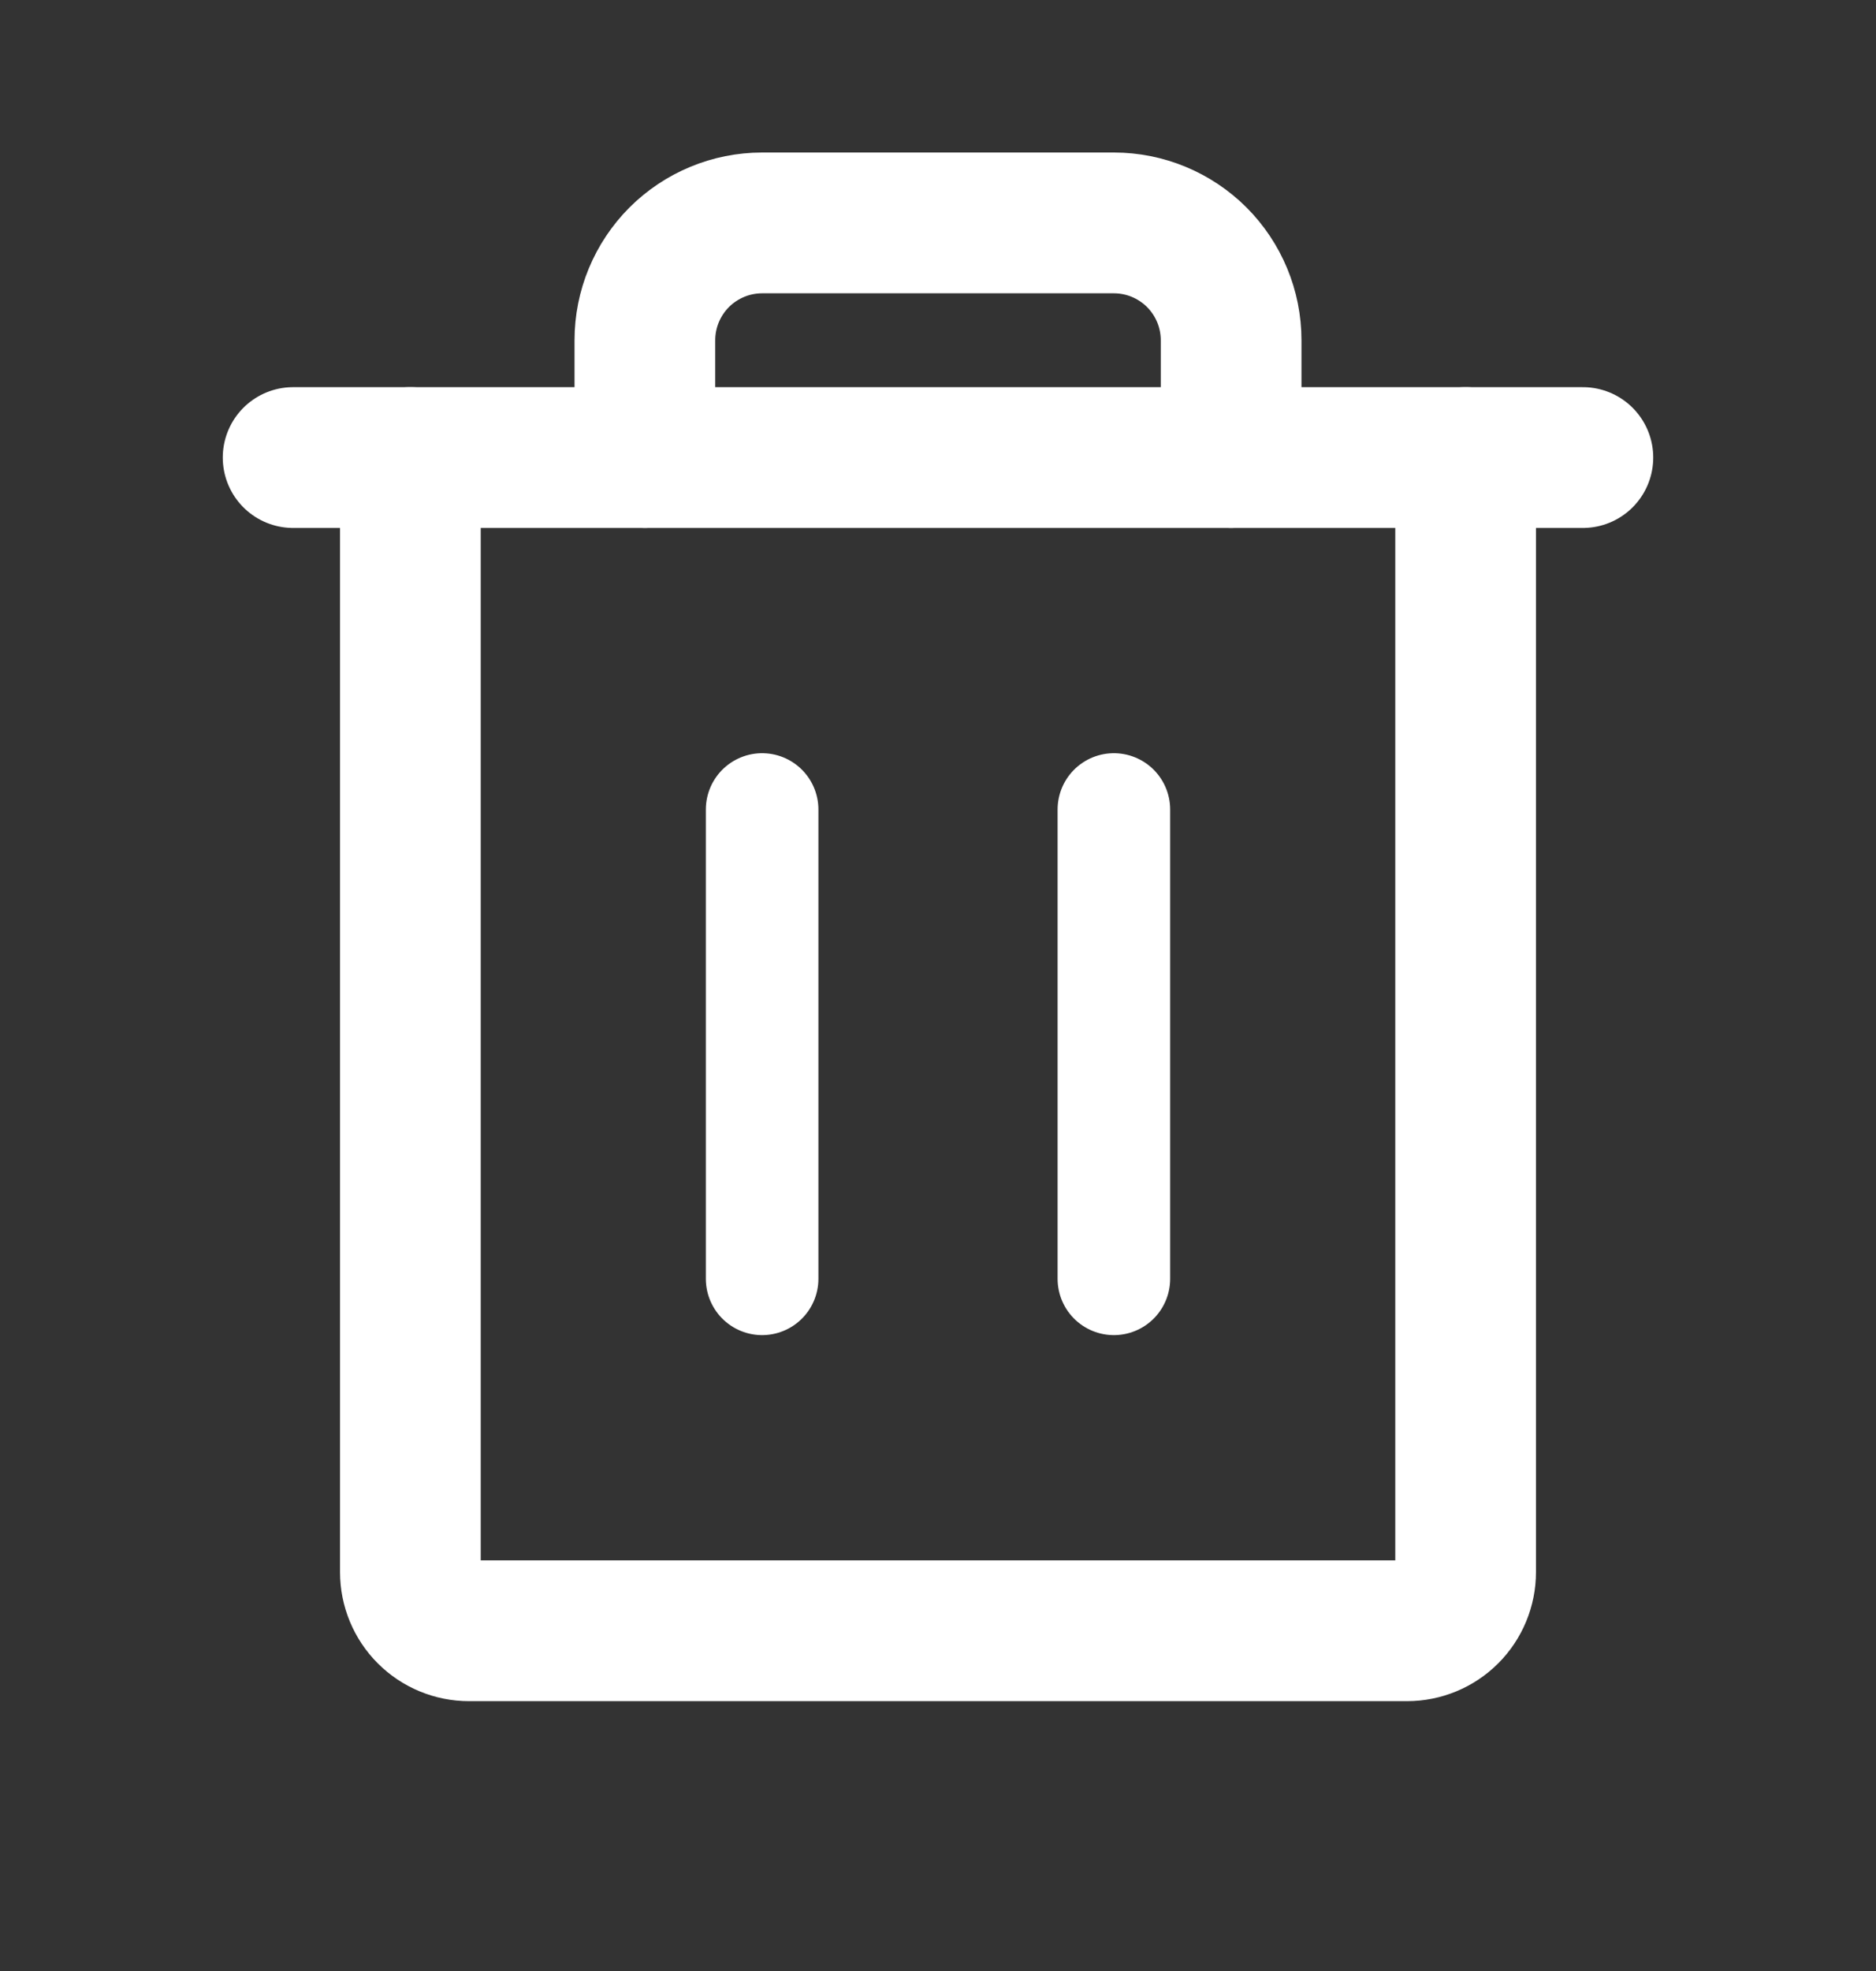<svg width="20" height="21" viewBox="0 0 20 21" fill="none" xmlns="http://www.w3.org/2000/svg">
<rect x="0" y="0" width="20" height="21" fill="#333333" stroke="none"/>
<path d="M16.875 4.875H3.125" stroke="white" stroke-width="1.5" stroke-linecap="round" stroke-linejoin="round"/>
<path d="M8.125 8.625V13.625" stroke="white" stroke-width="1.2" stroke-linecap="round" stroke-linejoin="round"/>
<path d="M11.875 8.625V13.625" stroke="white" stroke-width="1.2" stroke-linecap="round" stroke-linejoin="round"/>
<path d="M15.625 4.875V16.75C15.625 16.916 15.559 17.075 15.442 17.192C15.325 17.309 15.166 17.375 15 17.375H5C4.834 17.375 4.675 17.309 4.558 17.192C4.441 17.075 4.375 16.916 4.375 16.75V4.875" stroke="white" stroke-width="1.5" stroke-linecap="round" stroke-linejoin="round"/>
<path d="M13.125 4.875V3.625C13.125 3.293 12.993 2.976 12.759 2.741C12.524 2.507 12.207 2.375 11.875 2.375H8.125C7.793 2.375 7.476 2.507 7.241 2.741C7.007 2.976 6.875 3.293 6.875 3.625V4.875" stroke="white" stroke-width="1.5" stroke-linecap="round" stroke-linejoin="round"/>
</svg>

